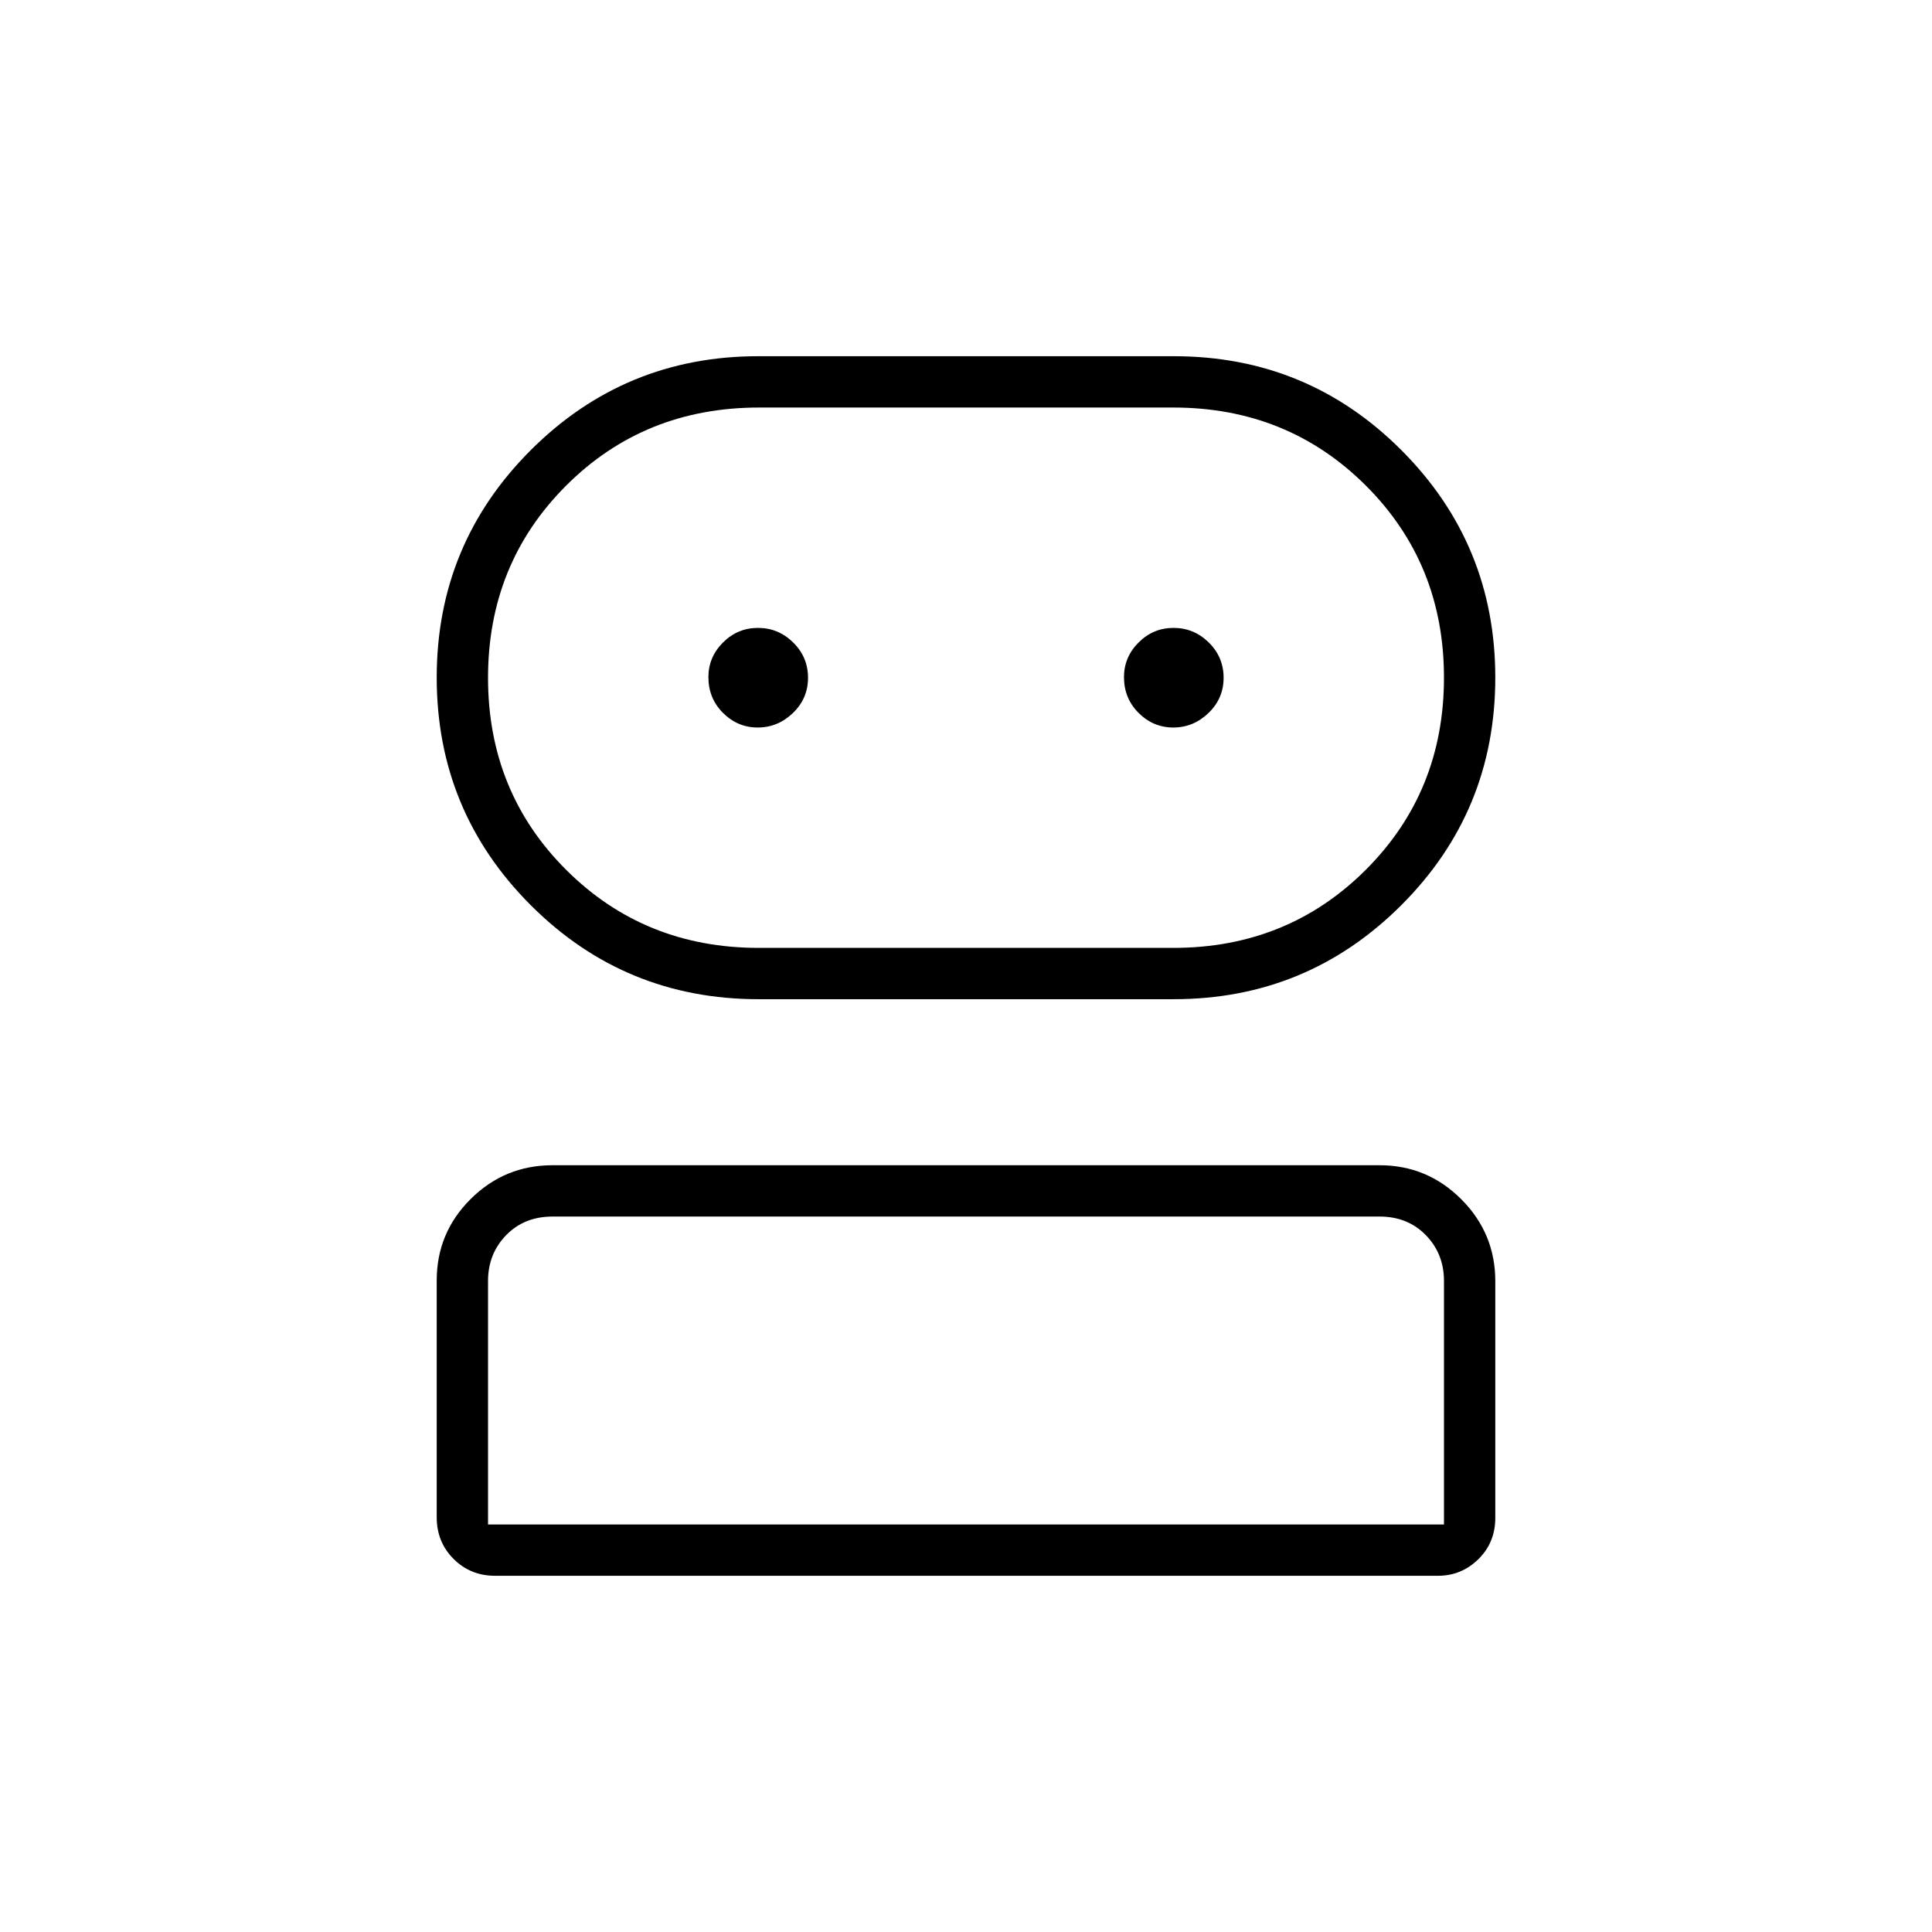 <svg xmlns="http://www.w3.org/2000/svg" height="24" viewBox="0 -960 960 960" width="24"><path d="M246-177q-12.25 0-20.625-8.387Q217-193.775 217-206.043v-117.672q0-23.754 16.891-40.519Q250.781-381 274.5-381h411q23.719 0 40.609 16.913Q743-347.173 743-323.422v117.655q0 12.267-8.412 20.517Q726.175-177 714.5-177H246Zm130.961-286.5q-66.559 0-113.26-46.747Q217-556.995 217-623.32q0-66.325 46.727-113.003Q310.454-783 376.75-783h206.537q66.448 0 113.08 46.706Q743-689.587 743-623.32q0 66.475-46.752 113.148Q649.496-463.5 583.164-463.5H376.961ZM242.5-202.5h475v-121q0-13.5-9-22.75t-23-9.25h-411q-14 0-23 9.25t-9 22.75v121ZM377-489h206q56.792 0 95.646-38.794t38.854-95.5q0-56.706-38.854-95.456T583-757.5H377.19q-57.065 0-95.878 38.794-38.812 38.794-38.812 95.5t38.854 95.456Q320.208-489 377-489Zm-.482-109.5q9.982 0 17.482-7.215t7.5-17.5q0-10.285-7.368-17.535-7.369-7.25-17.5-7.25-10.132 0-17.382 7.252-7.25 7.253-7.25 17.213 0 10.535 7.268 17.785 7.267 7.25 17.25 7.25Zm206.5 0q9.982 0 17.482-7.215t7.5-17.5q0-10.285-7.368-17.535-7.369-7.25-17.5-7.25-10.132 0-17.382 7.252-7.25 7.253-7.25 17.213 0 10.535 7.268 17.785 7.267 7.25 17.25 7.25ZM480-202.5Zm0-421Z"/></svg>